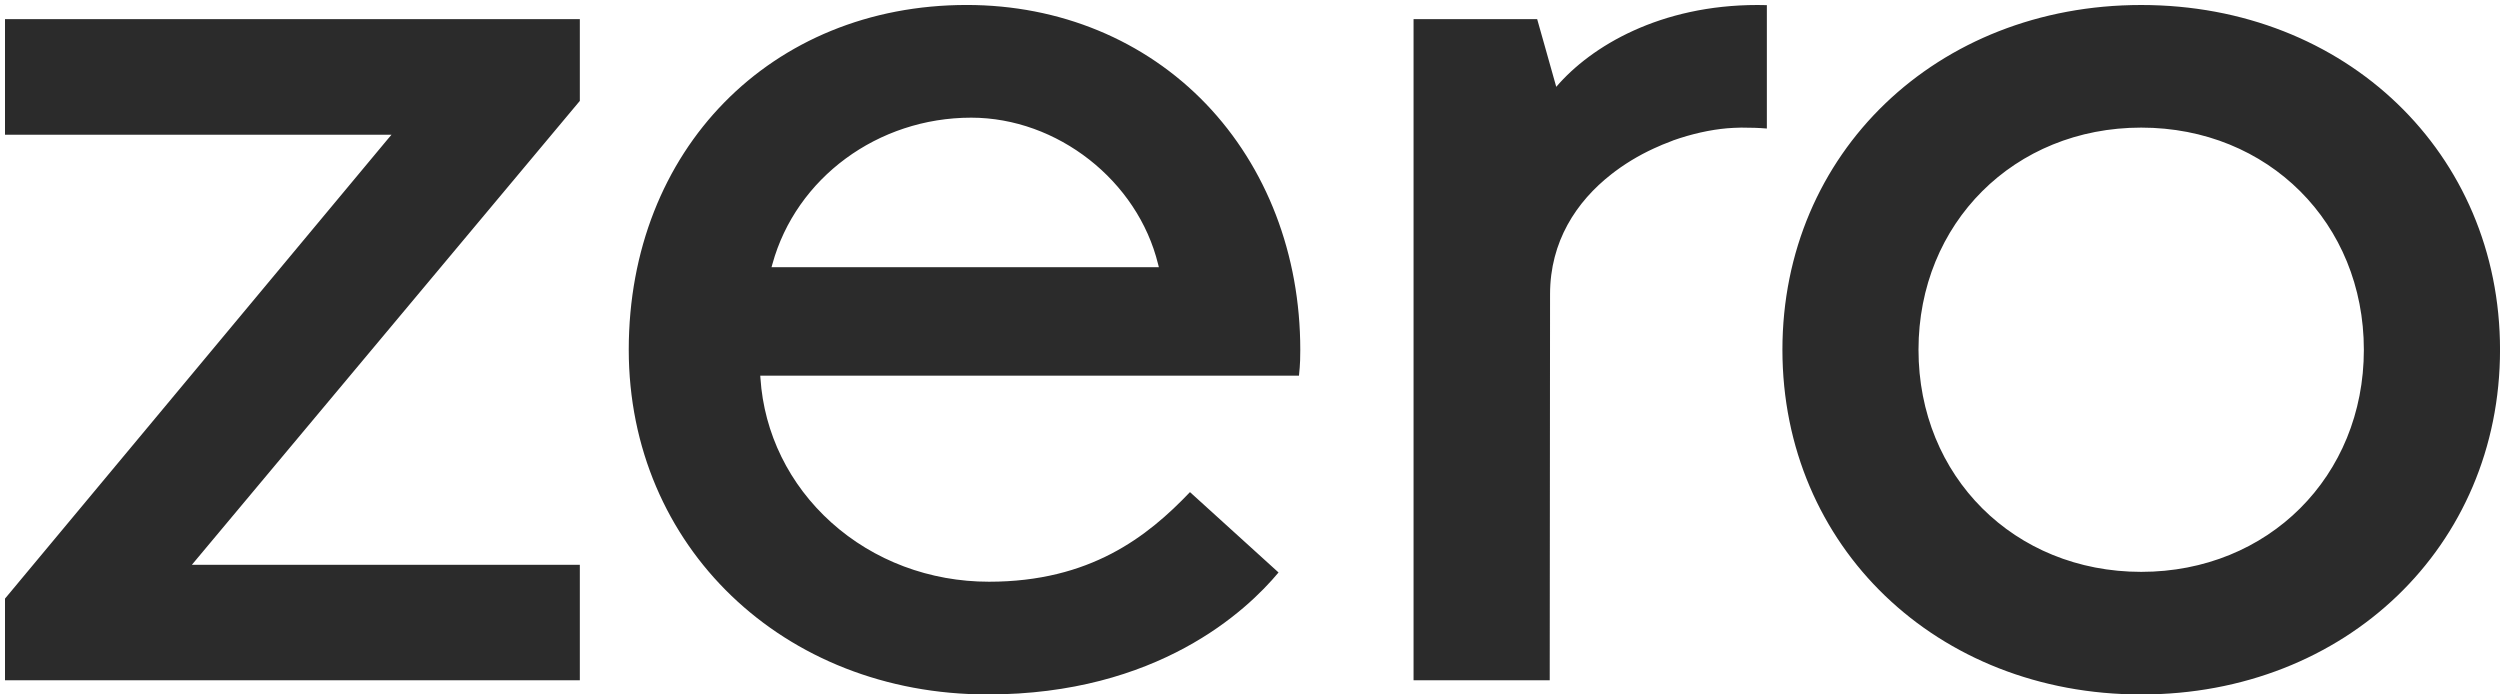 <svg width="90px" height="25px" viewBox="0 0 90 25" version="1.1" xmlns="http://www.w3.org/2000/svg" xmlns:xlink="http://www.w3.org/1999/xlink">
    <!-- Generator: Sketch 50.2 (55047) - http://www.bohemiancoding.com/sketch -->
    <desc>Created with Sketch.</desc>
    <defs></defs>
    <g id="Page-1" stroke="none" stroke-width="1" fill="none" fill-rule="evenodd">
        <g id="On-Click---03" transform="translate(-673, -497)" fill="#2B2B2B">
            <g id="Logo" transform="translate(673, 497)">
                <path d="M77.084,20.587 C72.513,20.587 69.066,17.15 69.066,12.592 C69.066,8.033 72.513,4.594 77.084,4.594 C81.655,4.594 85.099,8.033 85.099,12.592 C85.099,17.15 81.655,20.587 77.084,20.587 Z M64.167,12.592 C64.167,19.666 69.719,25.001 77.084,25.001 C84.446,25.001 90.001,19.666 90.001,12.592 C90.001,5.514 84.446,0.18 77.084,0.18 C69.719,0.18 64.167,5.514 64.167,12.592 Z M27.775,9.619 L27.806,9.507 C28.66,6.404 31.603,4.236 34.963,4.236 C38.064,4.236 40.955,6.504 41.691,9.509 L41.719,9.619 L27.775,9.619 Z M22.635,12.591 C22.635,19.665 28.189,25 35.552,25 C41.676,25 44.885,21.981 46.027,20.609 L42.839,17.716 C41.307,19.323 39.243,20.942 35.604,20.942 C33.472,20.942 31.457,20.185 29.925,18.807 C28.412,17.445 27.506,15.601 27.376,13.617 L27.369,13.523 L46.763,13.523 C46.81,13.106 46.81,12.785 46.81,12.591 C46.81,9.165 45.603,6.024 43.415,3.74 C41.208,1.443 38.151,0.179 34.803,0.179 C27.753,0.179 22.635,5.399 22.635,12.591 Z M0.18,4.851 L14.094,4.851 L13.973,4.992 L0.18,21.55 L0.18,24.49 L20.874,24.49 L20.874,20.332 L6.908,20.332 L7.029,20.187 L20.874,3.632 L20.874,0.688 L0.18,0.688 L0.18,4.851 Z M56.025,3.126 L55.629,1.719 L55.338,0.689 L50.888,0.689 L50.888,24.49 L55.79,24.49 L55.802,10.589 C55.802,8.7 56.743,7.26 58.012,6.27 C58.055,6.234 58.102,6.201 58.148,6.166 C58.646,5.795 59.191,5.488 59.748,5.252 C59.81,5.223 59.872,5.196 59.937,5.173 C60.033,5.134 60.128,5.096 60.224,5.06 L60.227,5.057 C60.899,4.819 61.571,4.671 62.177,4.618 C62.258,4.61 62.335,4.607 62.412,4.603 C62.505,4.597 62.595,4.594 62.682,4.594 C63.028,4.594 63.332,4.603 63.607,4.627 L63.607,0.185 C63.486,0.182 63.372,0.18 63.27,0.18 C59.776,0.18 57.285,1.654 56.025,3.126 Z"></path>
            </g>
        </g>
    </g>
</svg>